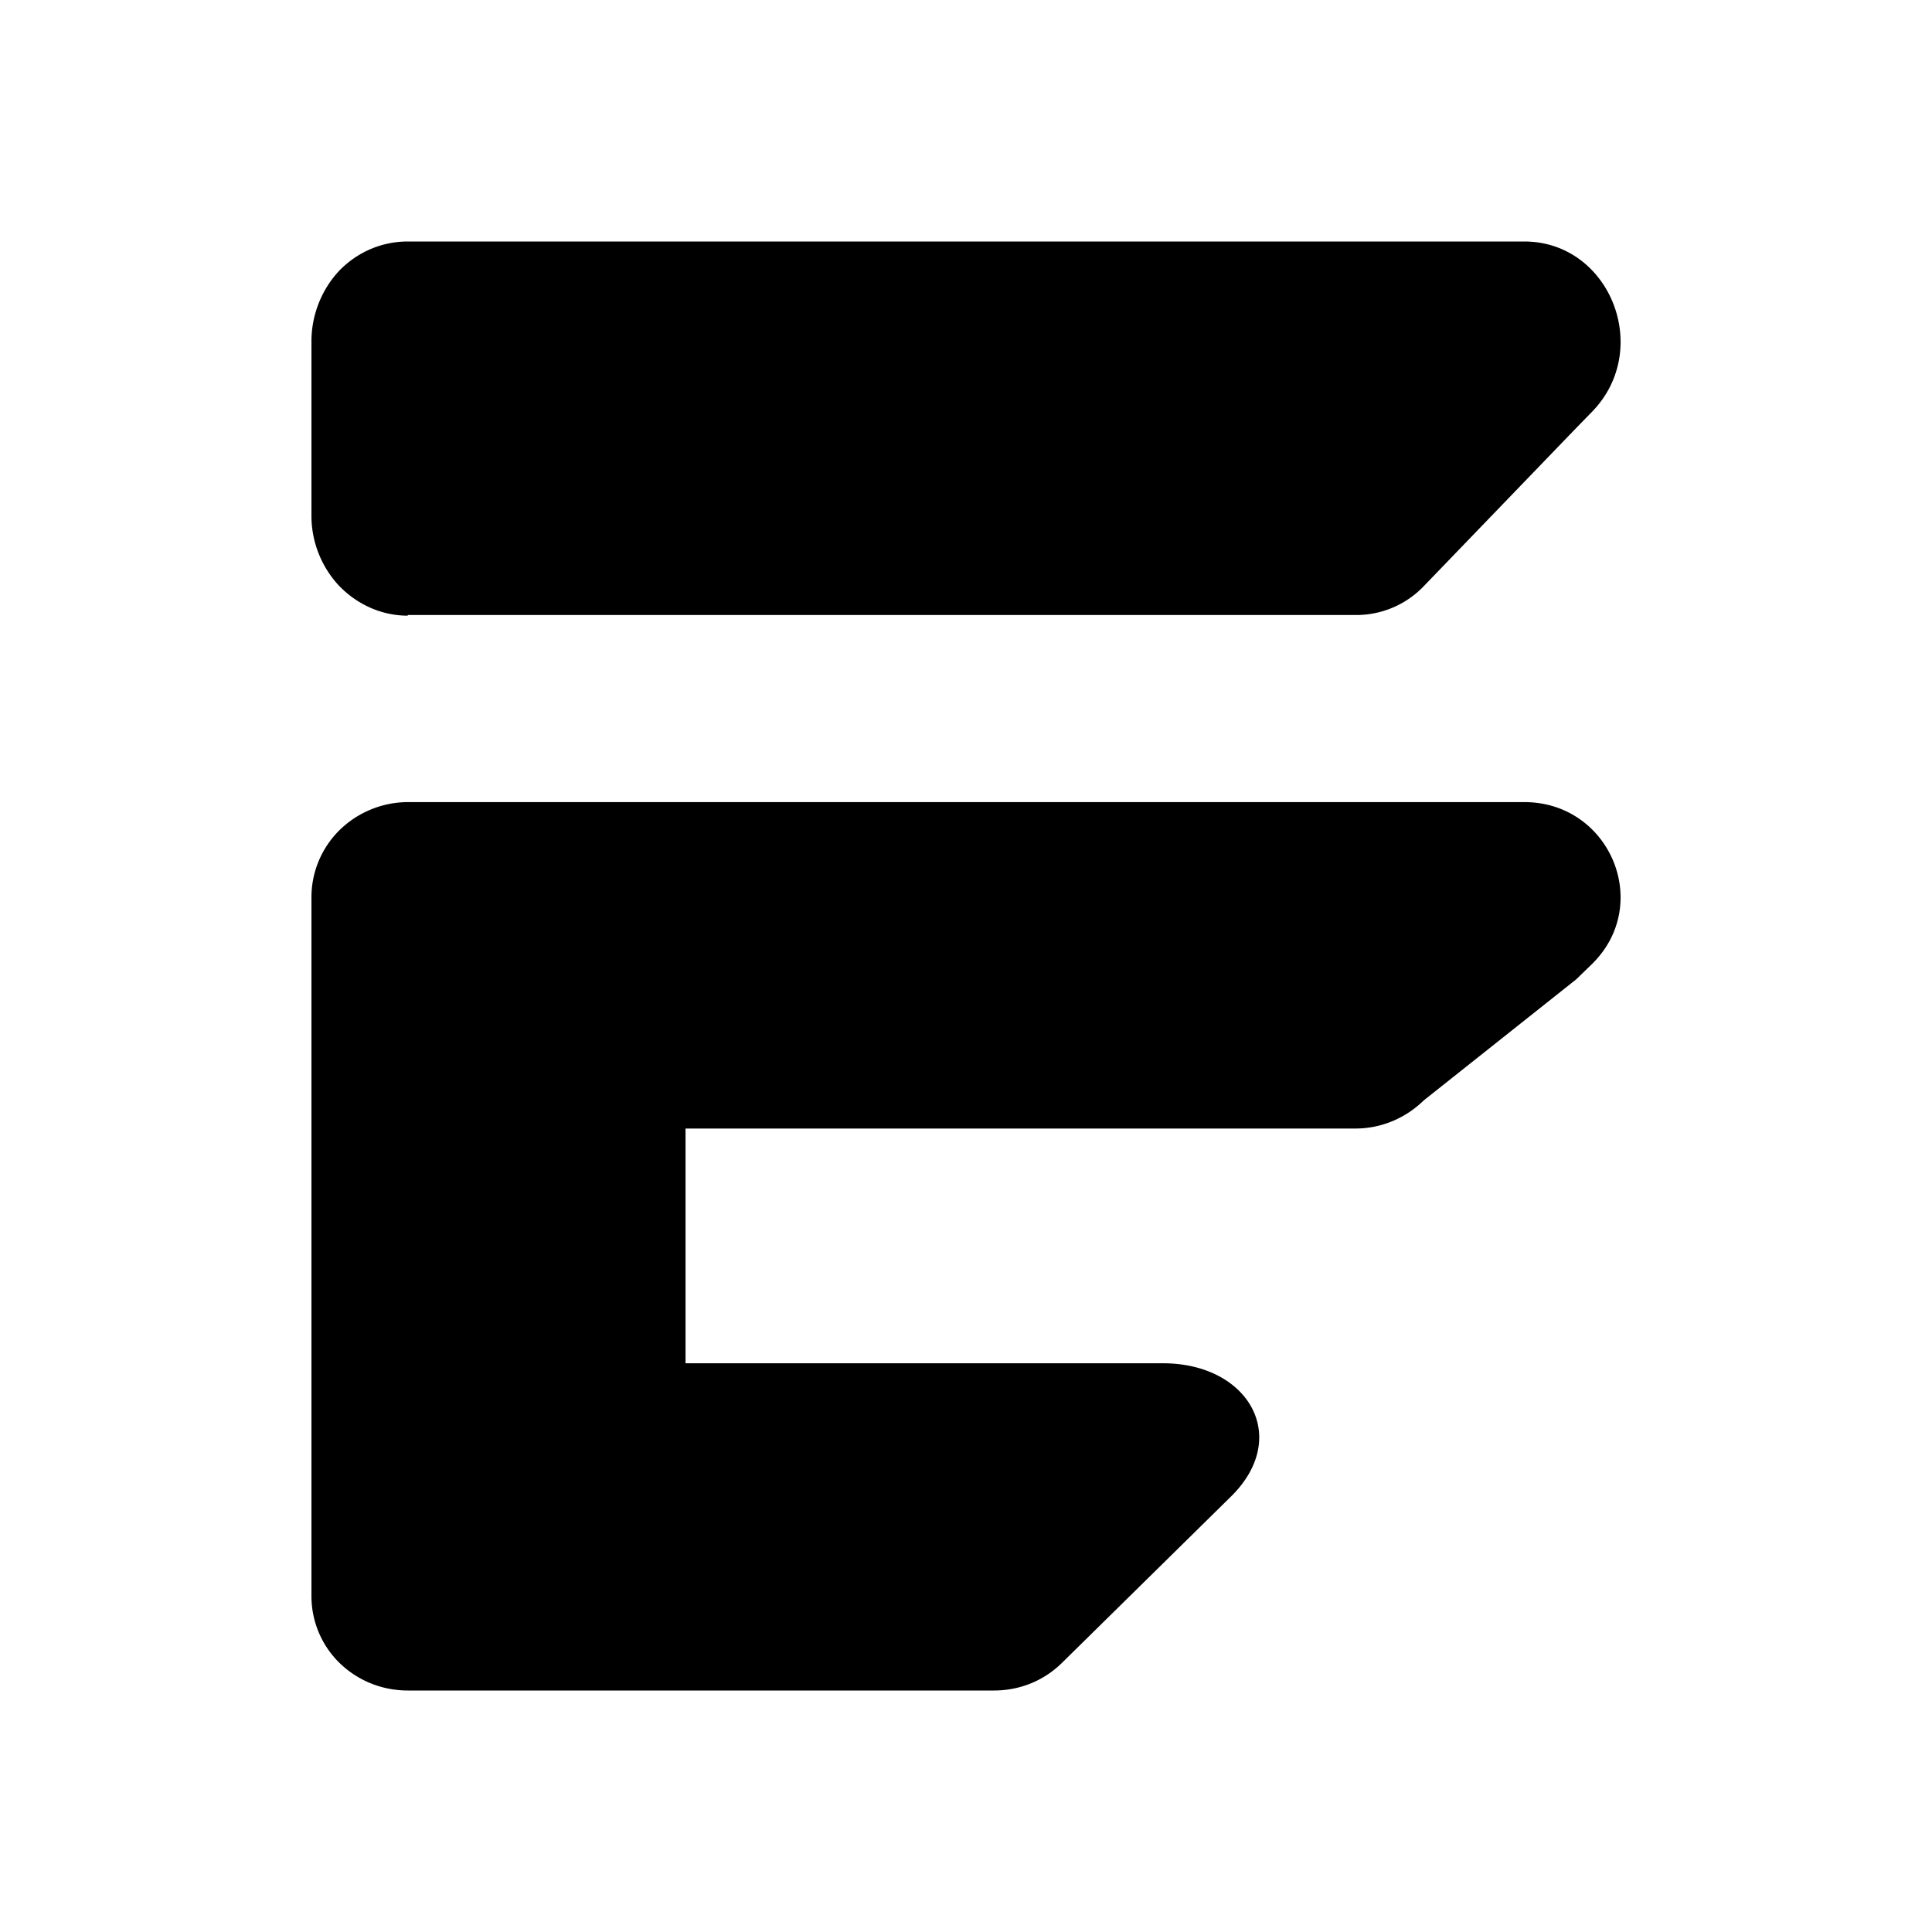 <svg xmlns="http://www.w3.org/2000/svg" xmlns:xlink="http://www.w3.org/1999/xlink" width="24" height="24" viewBox="0 0 24 24"><path fill="currentColor" d="M5.065 7.64h11.78a1.16 1.16 0 0 0 .848-.365l1.887-1.958l.198-.203c.755-.778.22-2.114-.843-2.114H5.065c-.32 0-.621.128-.848.36c-.22.232-.348.552-.348.877V6.41c0 .326.128.64.348.872c.227.232.529.366.848.366zm13.87 2.324H5.065a1.22 1.22 0 0 0-.848.349c-.22.218-.346.514-.348.825v8.689a1.16 1.16 0 0 0 .348.83c.227.221.529.343.848.343h7.284c.32 0 .621-.122.848-.348l2.09-2.057c.756-.737.227-1.66-.841-1.66h-5.93v-2.916h8.323c.319 0 .621-.128.848-.35l1.893-1.503l.198-.192c.755-.744.22-2.01-.843-2.01"/></svg>